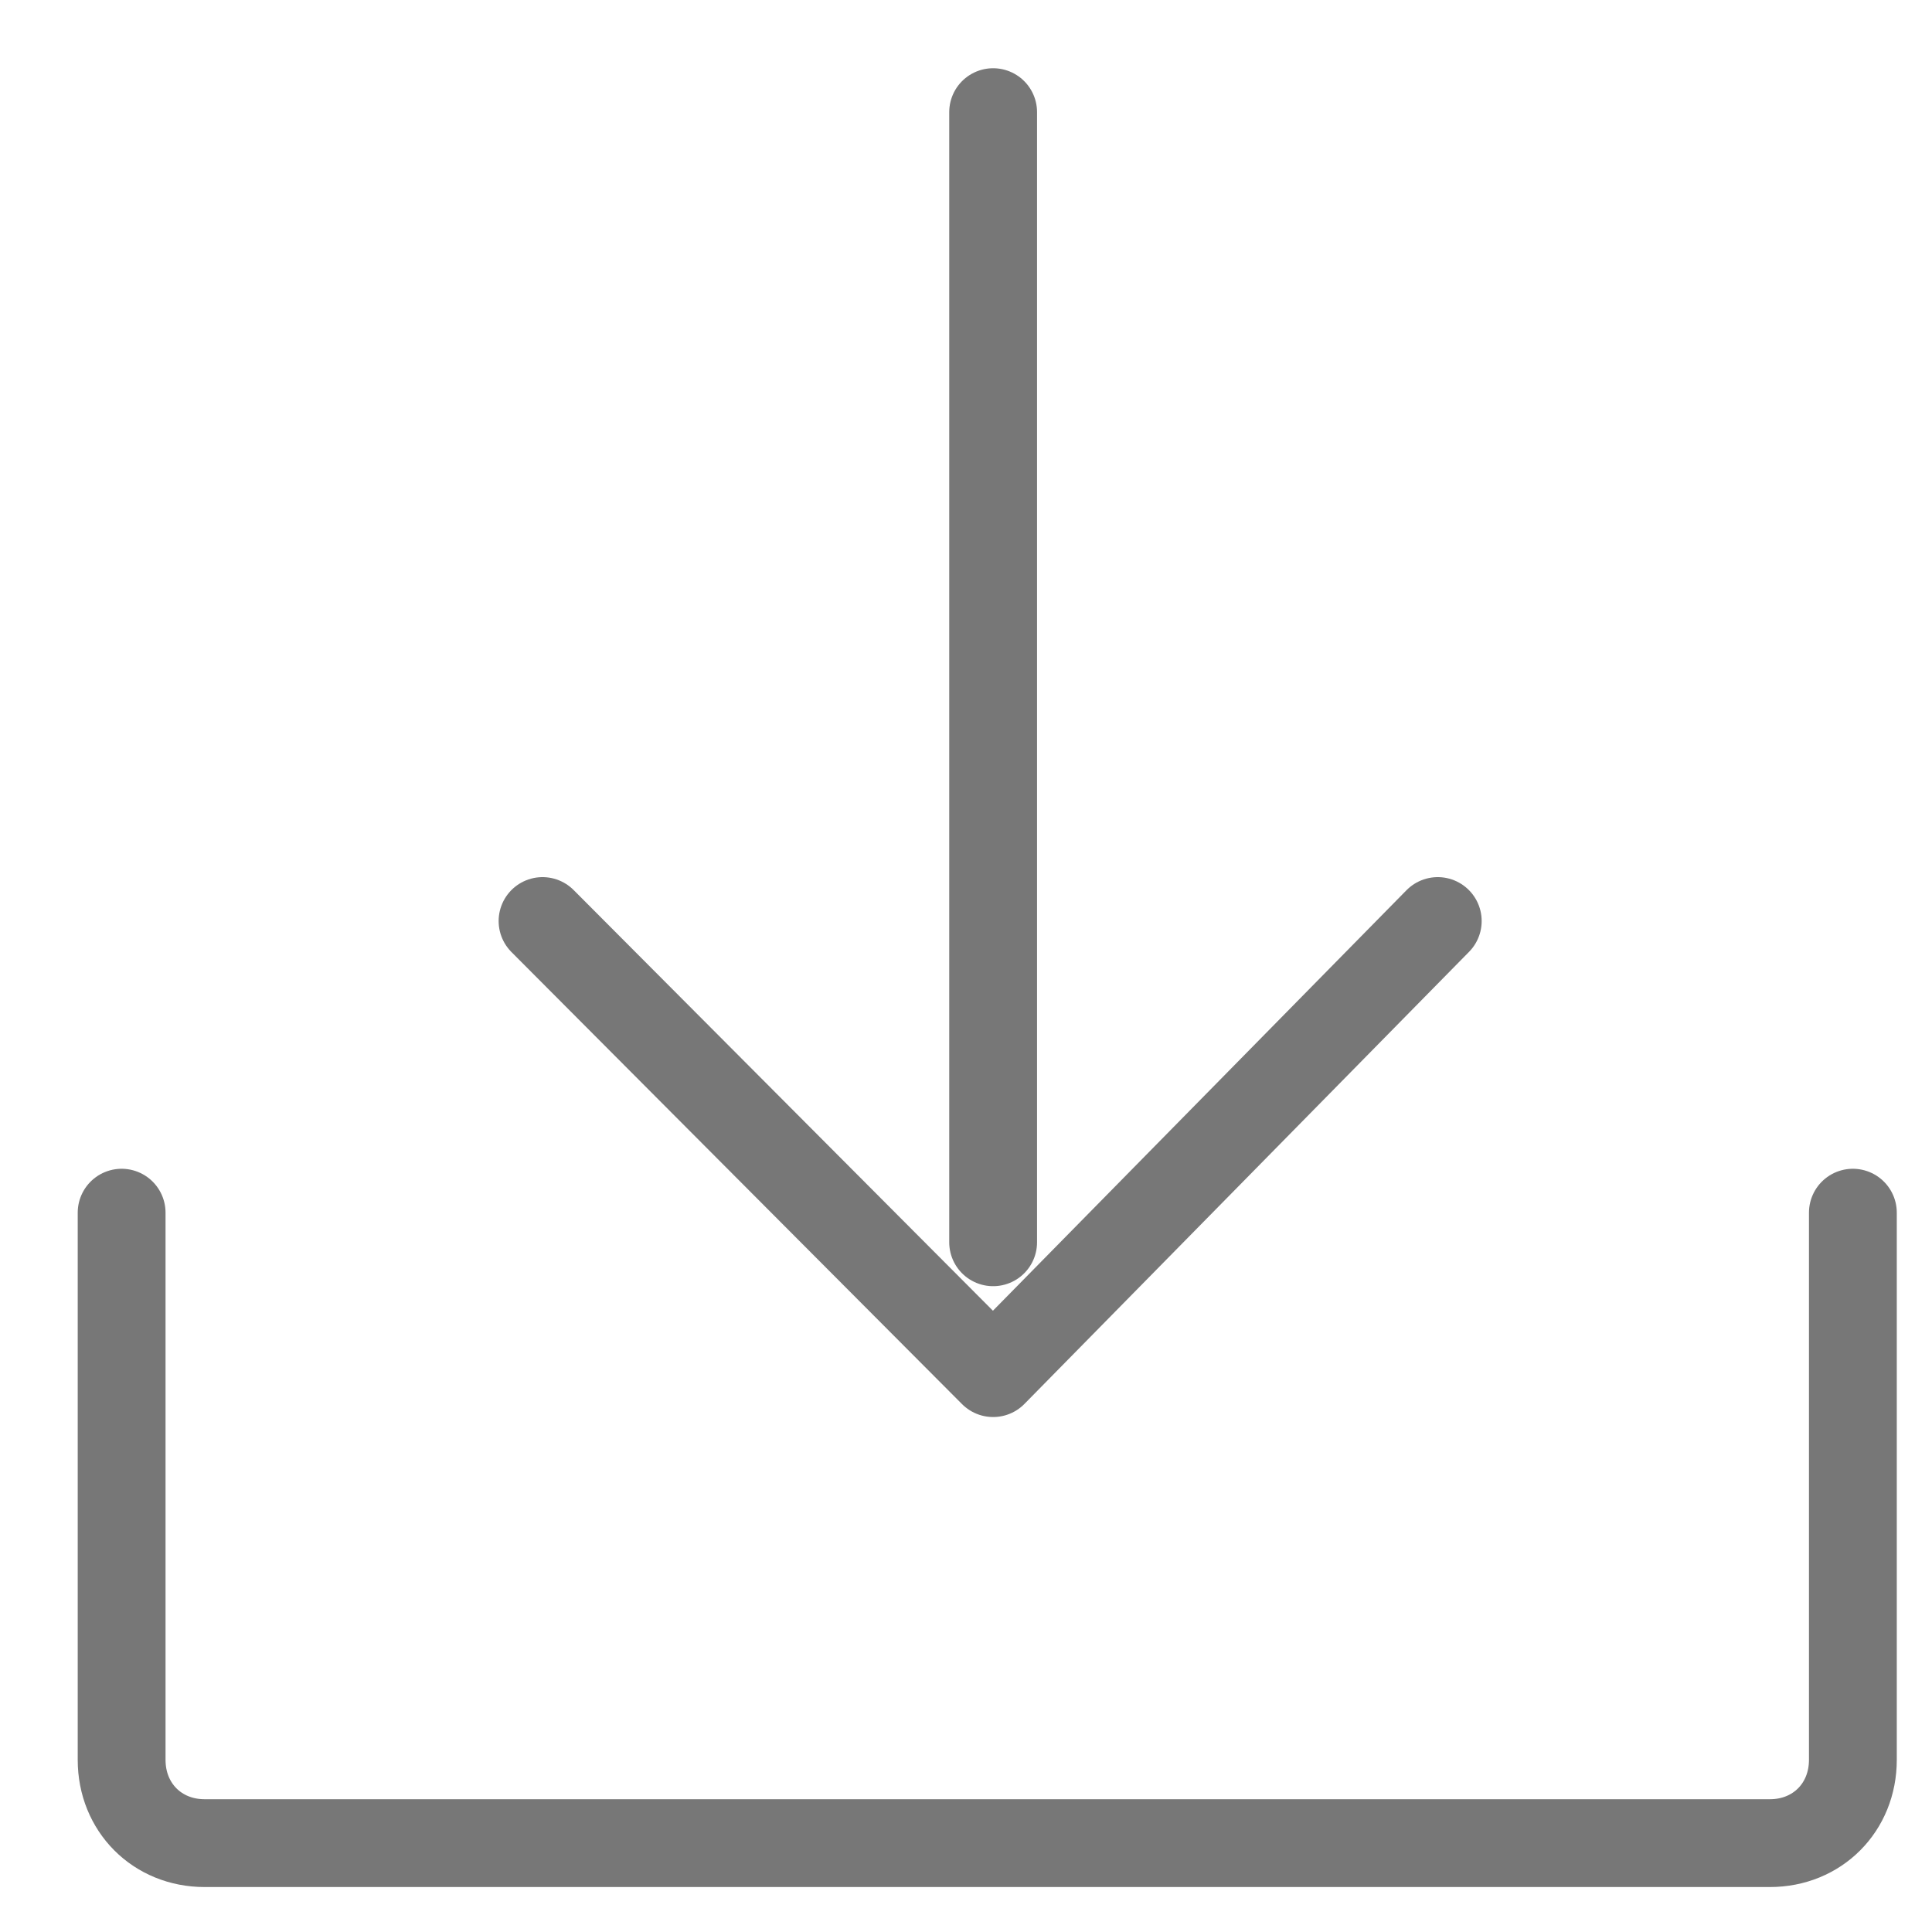 <svg width="22" height="22" viewBox="0 0 22 22" fill="none" xmlns="http://www.w3.org/2000/svg">
<path d="M1.385 13.809V20.04C1.385 20.581 1.79 20.988 2.33 20.988H20.154C20.694 20.988 21.099 20.581 21.099 20.04V13.809" stroke="#777777" stroke-miterlimit="10" stroke-linecap="round" stroke-linejoin="round"/>
<path d="M11.309 14.146V1.277" stroke="#777777" stroke-miterlimit="10" stroke-linecap="round" stroke-linejoin="round"/>
<path d="M16.372 10.488L11.309 15.636L6.178 10.488" stroke="#777777" stroke-miterlimit="10" stroke-linecap="round" stroke-linejoin="round"/>
</svg>
